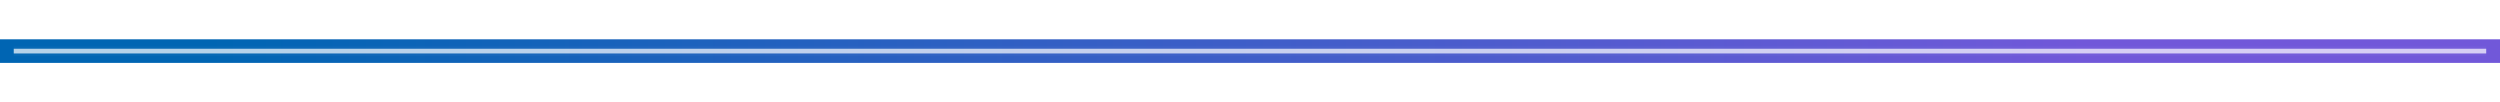 <svg width="1272" height="52" viewBox="0 0 1272 52" fill="none" xmlns="http://www.w3.org/2000/svg">
<g filter="url(#filter0_f_10314_38381)">
<rect y="20" width="1272" height="12" fill="url(#paint0_linear_10314_38381)"/>
</g>
<g style="mix-blend-mode:lighten" opacity="0.7" filter="url(#filter1_f_10314_38381)">
<rect x="7" y="24.801" width="1257.98" height="2.4" fill="white"/>
</g>
<g style="mix-blend-mode:hard-light">
<g filter="url(#filter2_f_10314_38381)">
<rect x="7" y="23.6" width="1257.98" height="4.8" fill="url(#paint1_linear_10314_38381)"/>
</g>
</g>
<rect width="1257.98" height="4.8" transform="translate(7 23.6)" fill="white" fill-opacity="0.03"/>
<g filter="url(#filter3_f_10314_38381)">
<rect x="7" y="23.6" width="1257.98" height="4.8" fill="url(#paint2_linear_10314_38381)"/>
</g>
<defs>
<filter id="filter0_f_10314_38381" x="-20" y="0" width="1312" height="52" filterUnits="userSpaceOnUse" color-interpolation-filters="sRGB">
<feFlood flood-opacity="0" result="BackgroundImageFix"/>
<feBlend mode="normal" in="SourceGraphic" in2="BackgroundImageFix" result="shape"/>
<feGaussianBlur stdDeviation="10" result="effect1_foregroundBlur_10314_38381"/>
</filter>
<filter id="filter1_f_10314_38381" x="6" y="23.801" width="1259.98" height="4.4" filterUnits="userSpaceOnUse" color-interpolation-filters="sRGB">
<feFlood flood-opacity="0" result="BackgroundImageFix"/>
<feBlend mode="normal" in="SourceGraphic" in2="BackgroundImageFix" result="shape"/>
<feGaussianBlur stdDeviation="0.5" result="effect1_foregroundBlur_10314_38381"/>
</filter>
<filter id="filter2_f_10314_38381" x="-3" y="13.6" width="1277.98" height="24.801" filterUnits="userSpaceOnUse" color-interpolation-filters="sRGB">
<feFlood flood-opacity="0" result="BackgroundImageFix"/>
<feBlend mode="normal" in="SourceGraphic" in2="BackgroundImageFix" result="shape"/>
<feGaussianBlur stdDeviation="5" result="effect1_foregroundBlur_10314_38381"/>
</filter>
<filter id="filter3_f_10314_38381" x="-3" y="13.6" width="1277.98" height="24.801" filterUnits="userSpaceOnUse" color-interpolation-filters="sRGB">
<feFlood flood-opacity="0" result="BackgroundImageFix"/>
<feBlend mode="normal" in="SourceGraphic" in2="BackgroundImageFix" result="shape"/>
<feGaussianBlur stdDeviation="5" result="effect1_foregroundBlur_10314_38381"/>
</filter>
<linearGradient id="paint0_linear_10314_38381" x1="106" y1="26" x2="1167.77" y2="25.991" gradientUnits="userSpaceOnUse">
<stop stop-color="#0065B3"/>
<stop offset="0.899" stop-color="#7158D9"/>
</linearGradient>
<linearGradient id="paint1_linear_10314_38381" x1="-120.901" y1="26" x2="7" y2="26" gradientUnits="userSpaceOnUse">
<stop stop-color="white" stop-opacity="0"/>
<stop offset="0.482" stop-color="white"/>
<stop offset="1" stop-color="white" stop-opacity="0"/>
</linearGradient>
<linearGradient id="paint2_linear_10314_38381" x1="-120.901" y1="26" x2="7" y2="26" gradientUnits="userSpaceOnUse">
<stop stop-color="white" stop-opacity="0"/>
<stop offset="0.482" stop-color="white"/>
<stop offset="1" stop-color="white" stop-opacity="0"/>
</linearGradient>
</defs>
</svg>
